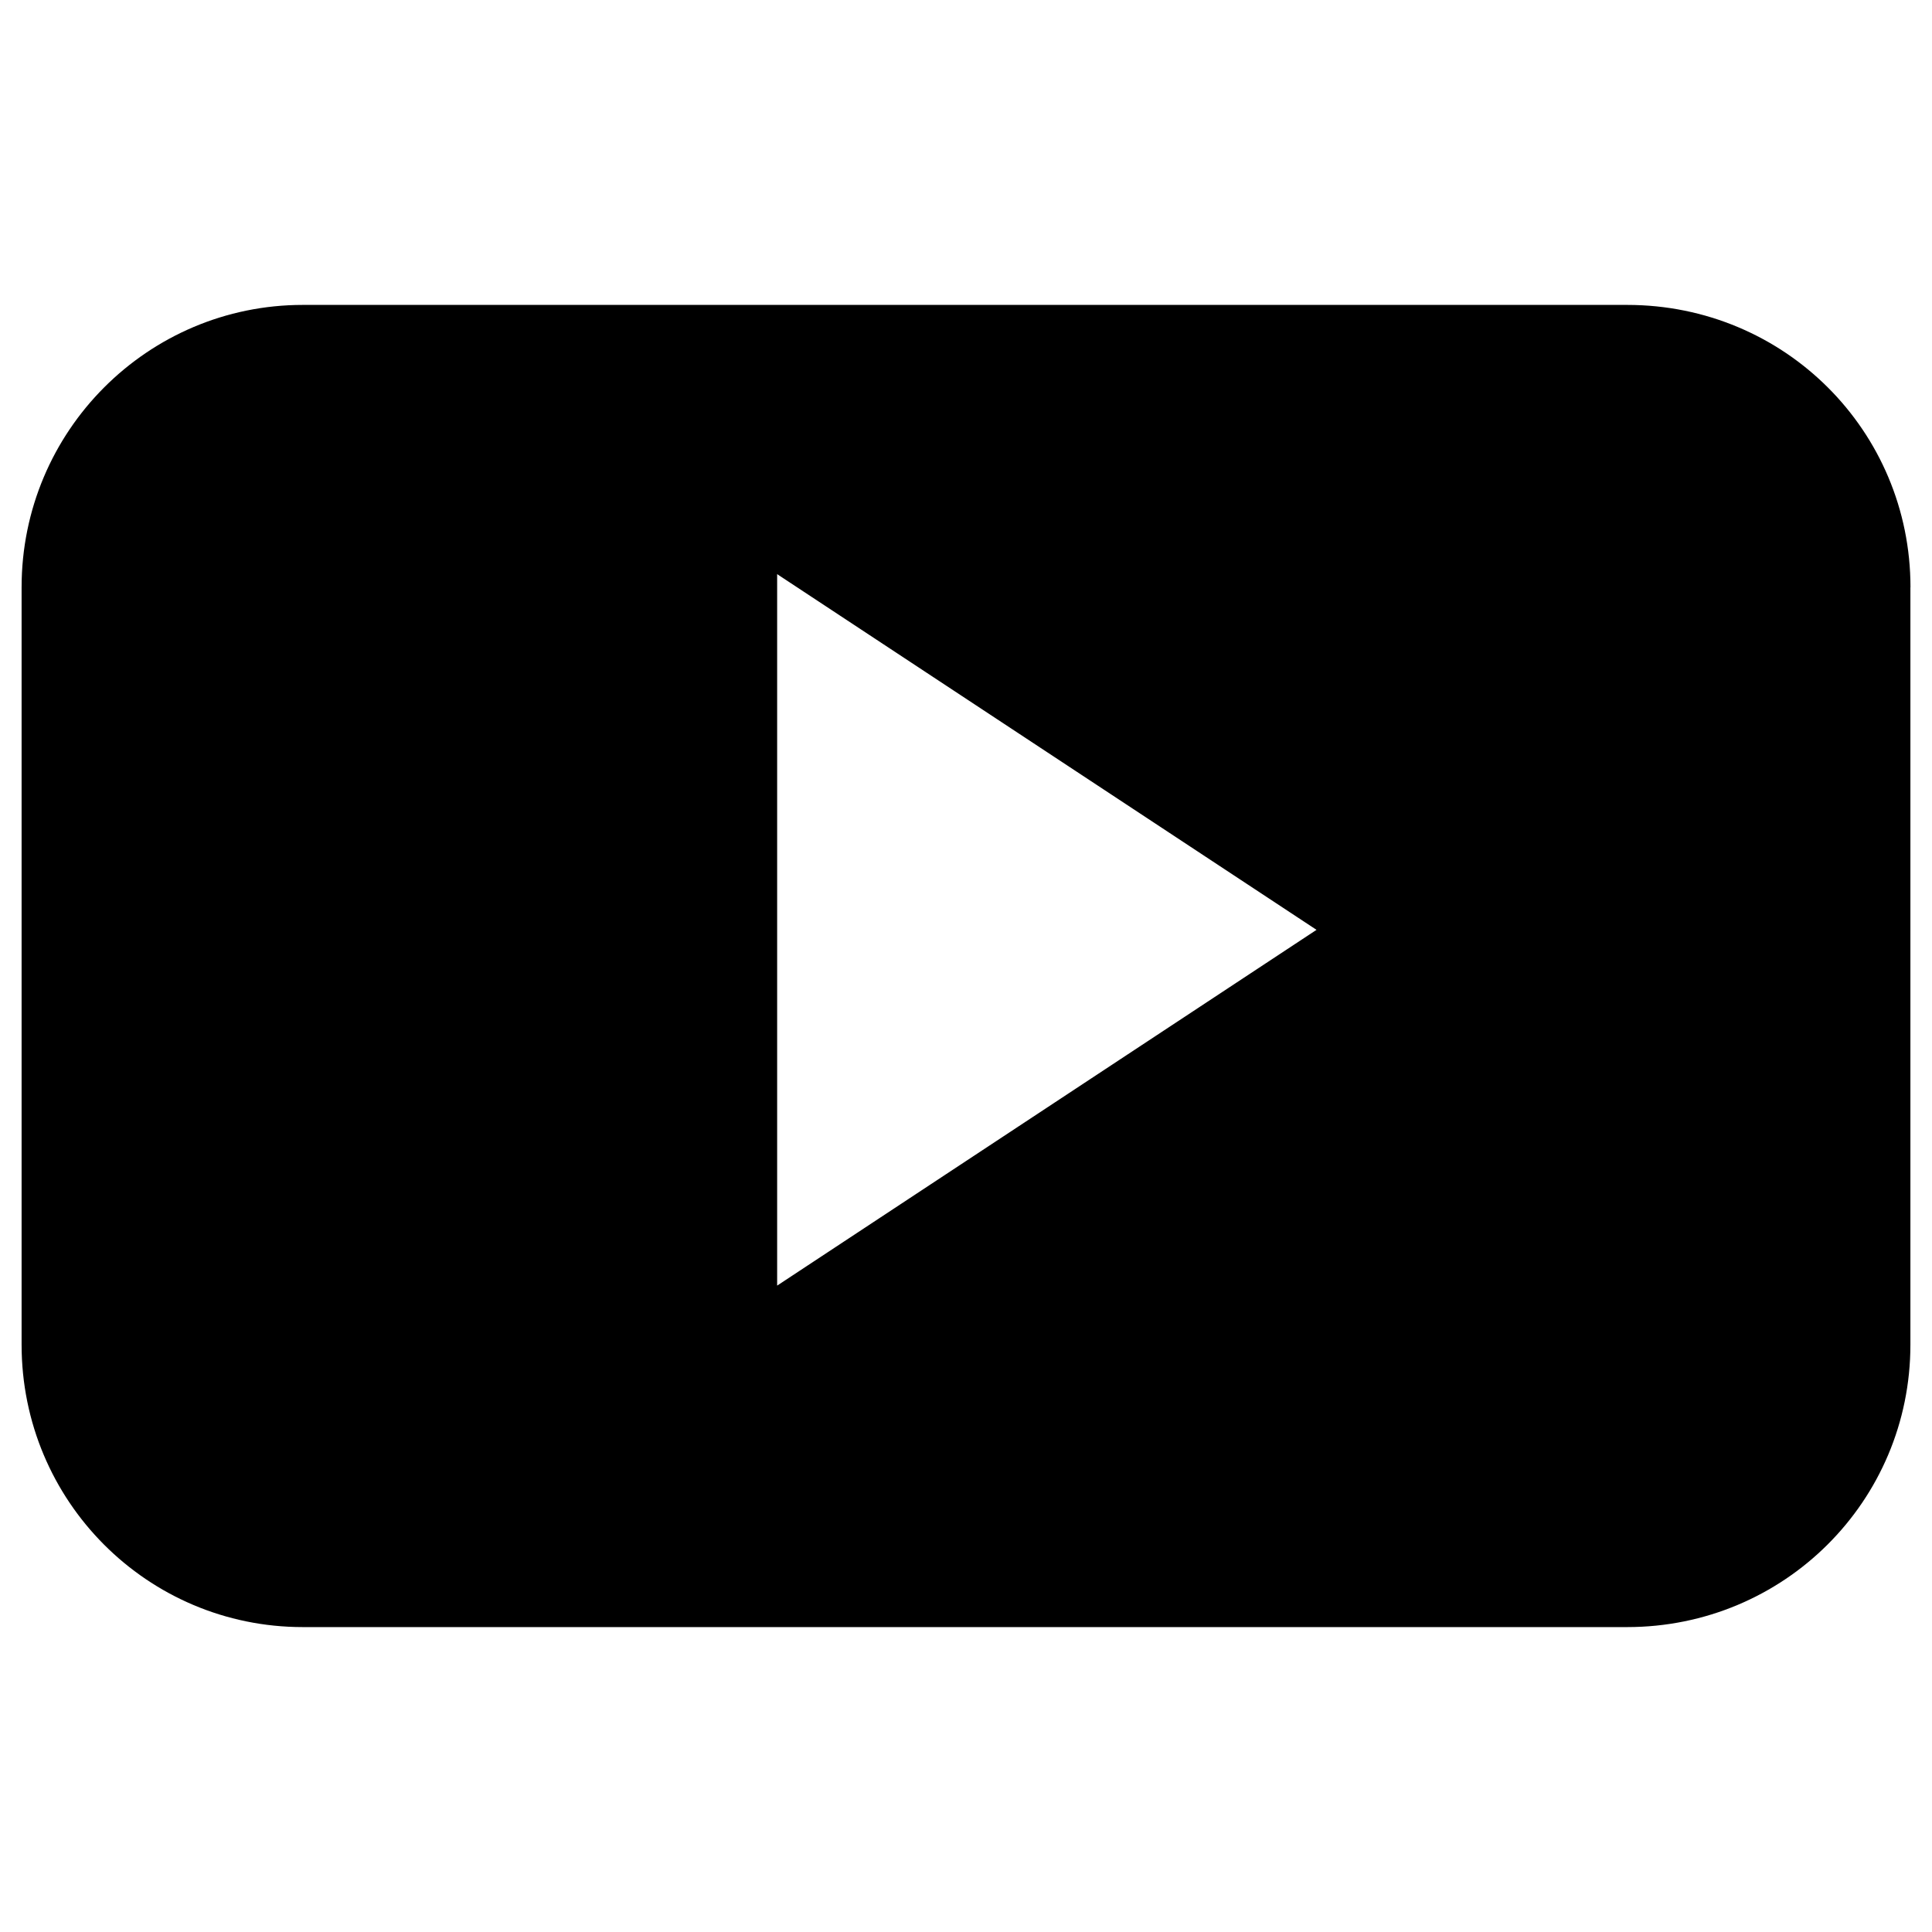 <?xml version="1.0" encoding="utf-8"?>
<!DOCTYPE svg PUBLIC "-//W3C//DTD SVG 1.1//EN" "http://www.w3.org/Graphics/SVG/1.1/DTD/svg11.dtd">
<svg version="1.1" id="Layer_1" xmlns="http://www.w3.org/2000/svg" xmlns:xlink="http://www.w3.org/1999/xlink" x="0px" y="0px" viewBox="0 0 28 28" enable-background="new 0 0 28 28" xml:space="preserve">
	<path d="M27.688,8.512c0-2.268-1.825-4.093-4.106-4.093H4.389c-2.245,0-4.076,1.825-4.076,4.093v10.976 c0,2.268,1.825,4.093,4.076,4.093h19.192c2.274,0,4.106-1.825,4.106-4.093V8.512z M11.263,18.632V8.321l7.817,5.155L11.263,18.632z" />
</svg>
